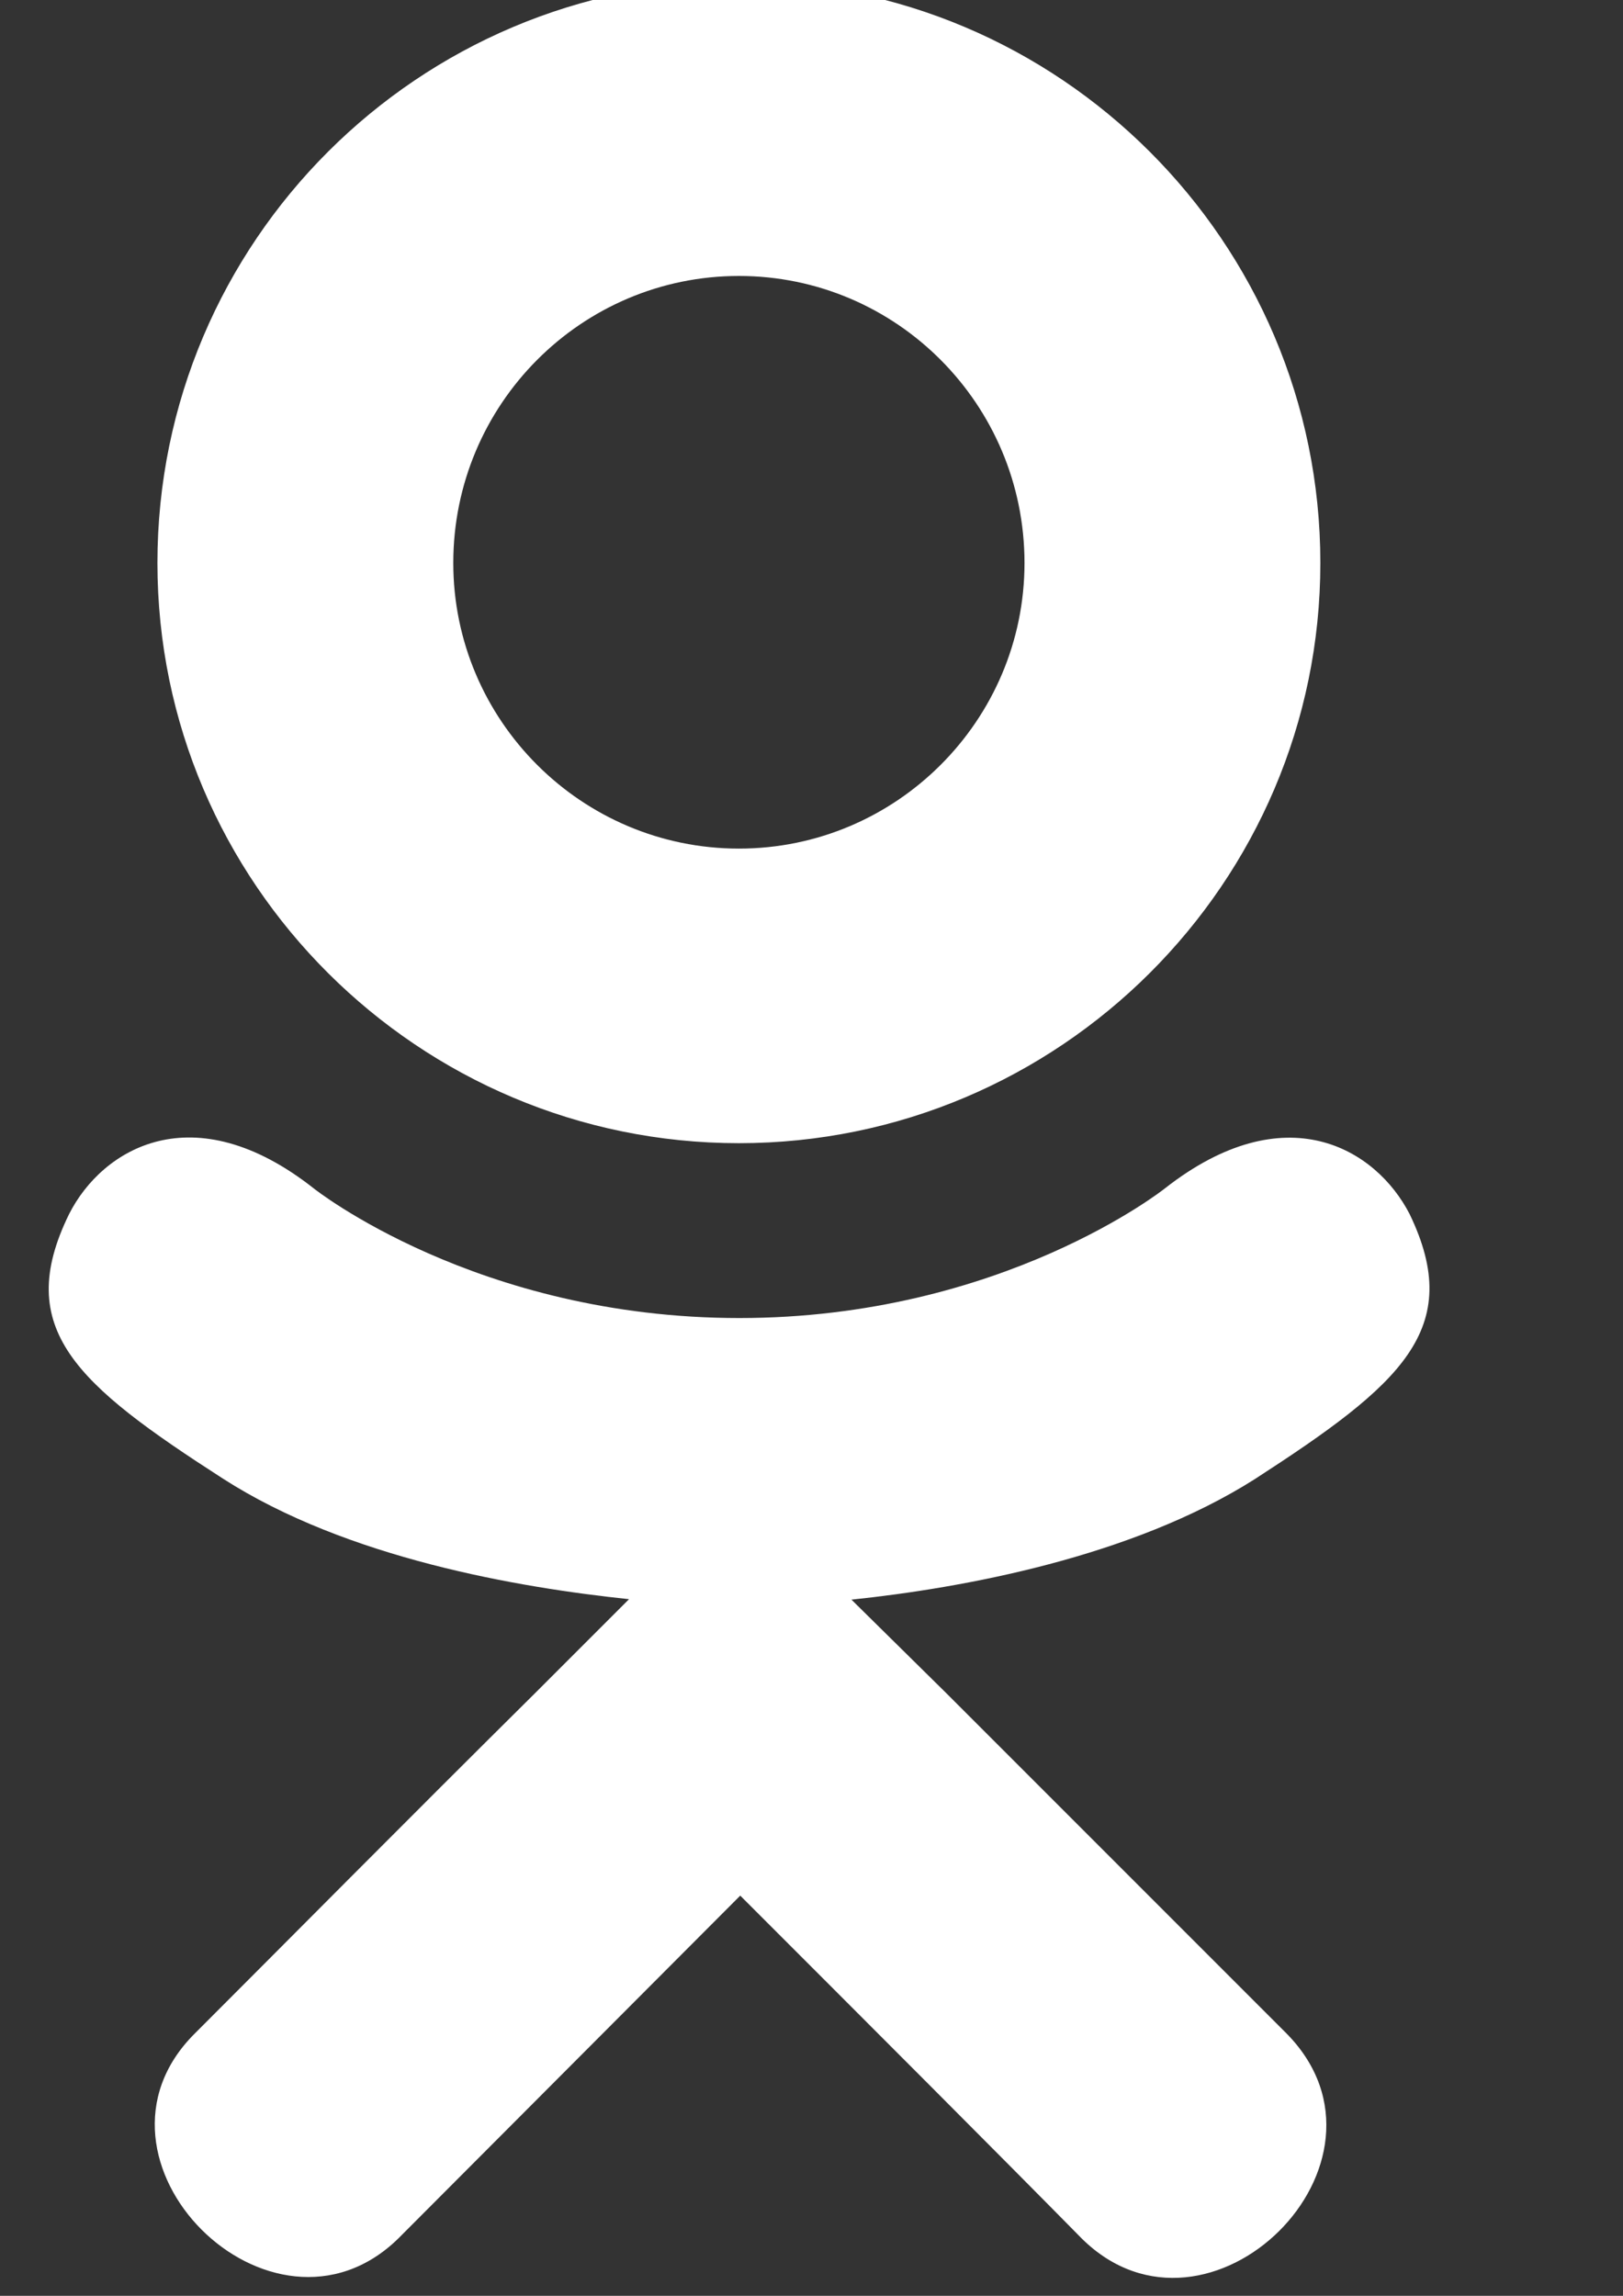 <?xml version="1.0" encoding="UTF-8"?>
<!DOCTYPE svg PUBLIC "-//W3C//DTD SVG 1.1//EN" "http://www.w3.org/Graphics/SVG/1.1/DTD/svg11.dtd">
<!-- Creator: CorelDRAW X8 -->
<svg xmlns="http://www.w3.org/2000/svg" xml:space="preserve" width="210mm" height="297mm" version="1.1" style="shape-rendering:geometricPrecision; text-rendering:geometricPrecision; image-rendering:optimizeQuality; fill-rule:evenodd; clip-rule:evenodd"
viewBox="0 0 21000 29700"
 xmlns:xlink="http://www.w3.org/1999/xlink"
 data-name="Layer 1">
 <rect x="0" y="0" width="21000" height="29700" fill="#333333" stroke="none"/>
 <defs>
  <style type="text/css">
   <![CDATA[
    .fil0 {fill:white}
   ]]>
  </style>
 </defs>
 <g id="Слой_x0020_1">
  <path class="fil0" d="M16237 19134c-1589,1009 -3776,1409 -5220,1560l1212 1195 4426 4426c1618,1659 -1015,4252 -2651,2651 -1108,-1125 -2732,-2749 -4426,-4443l-4426 4437c-1636,1596 -4269,-1021 -2634,-2651 1126,-1125 2733,-2749 4426,-4426l1195 -1195c-1427,-150 -3648,-527 -5255,-1560 -1891,-1218 -2721,-1932 -1990,-3422 429,-847 1607,-1561 3167,-331 0,0 2106,1676 5505,1676 3400,0 5505,-1676 5505,-1676 1561,-1224 2732,-516 3168,331 719,1490 -111,2204 -2002,3428l0 0zm-14200 -11851c0,-4159 3382,-7524 7524,-7524 4141,0 7523,3365 7523,7524 0,4142 -3382,7506 -7523,7506 -4142,0 -7524,-3364 -7524,-7506zm3828 0c0,2036 1659,3695 3696,3695 2036,0 3695,-1659 3695,-3695 0,-2054 -1659,-3713 -3695,-3713 -2037,0 -3696,1659 -3696,3713z"/>
 </g>
</svg>
